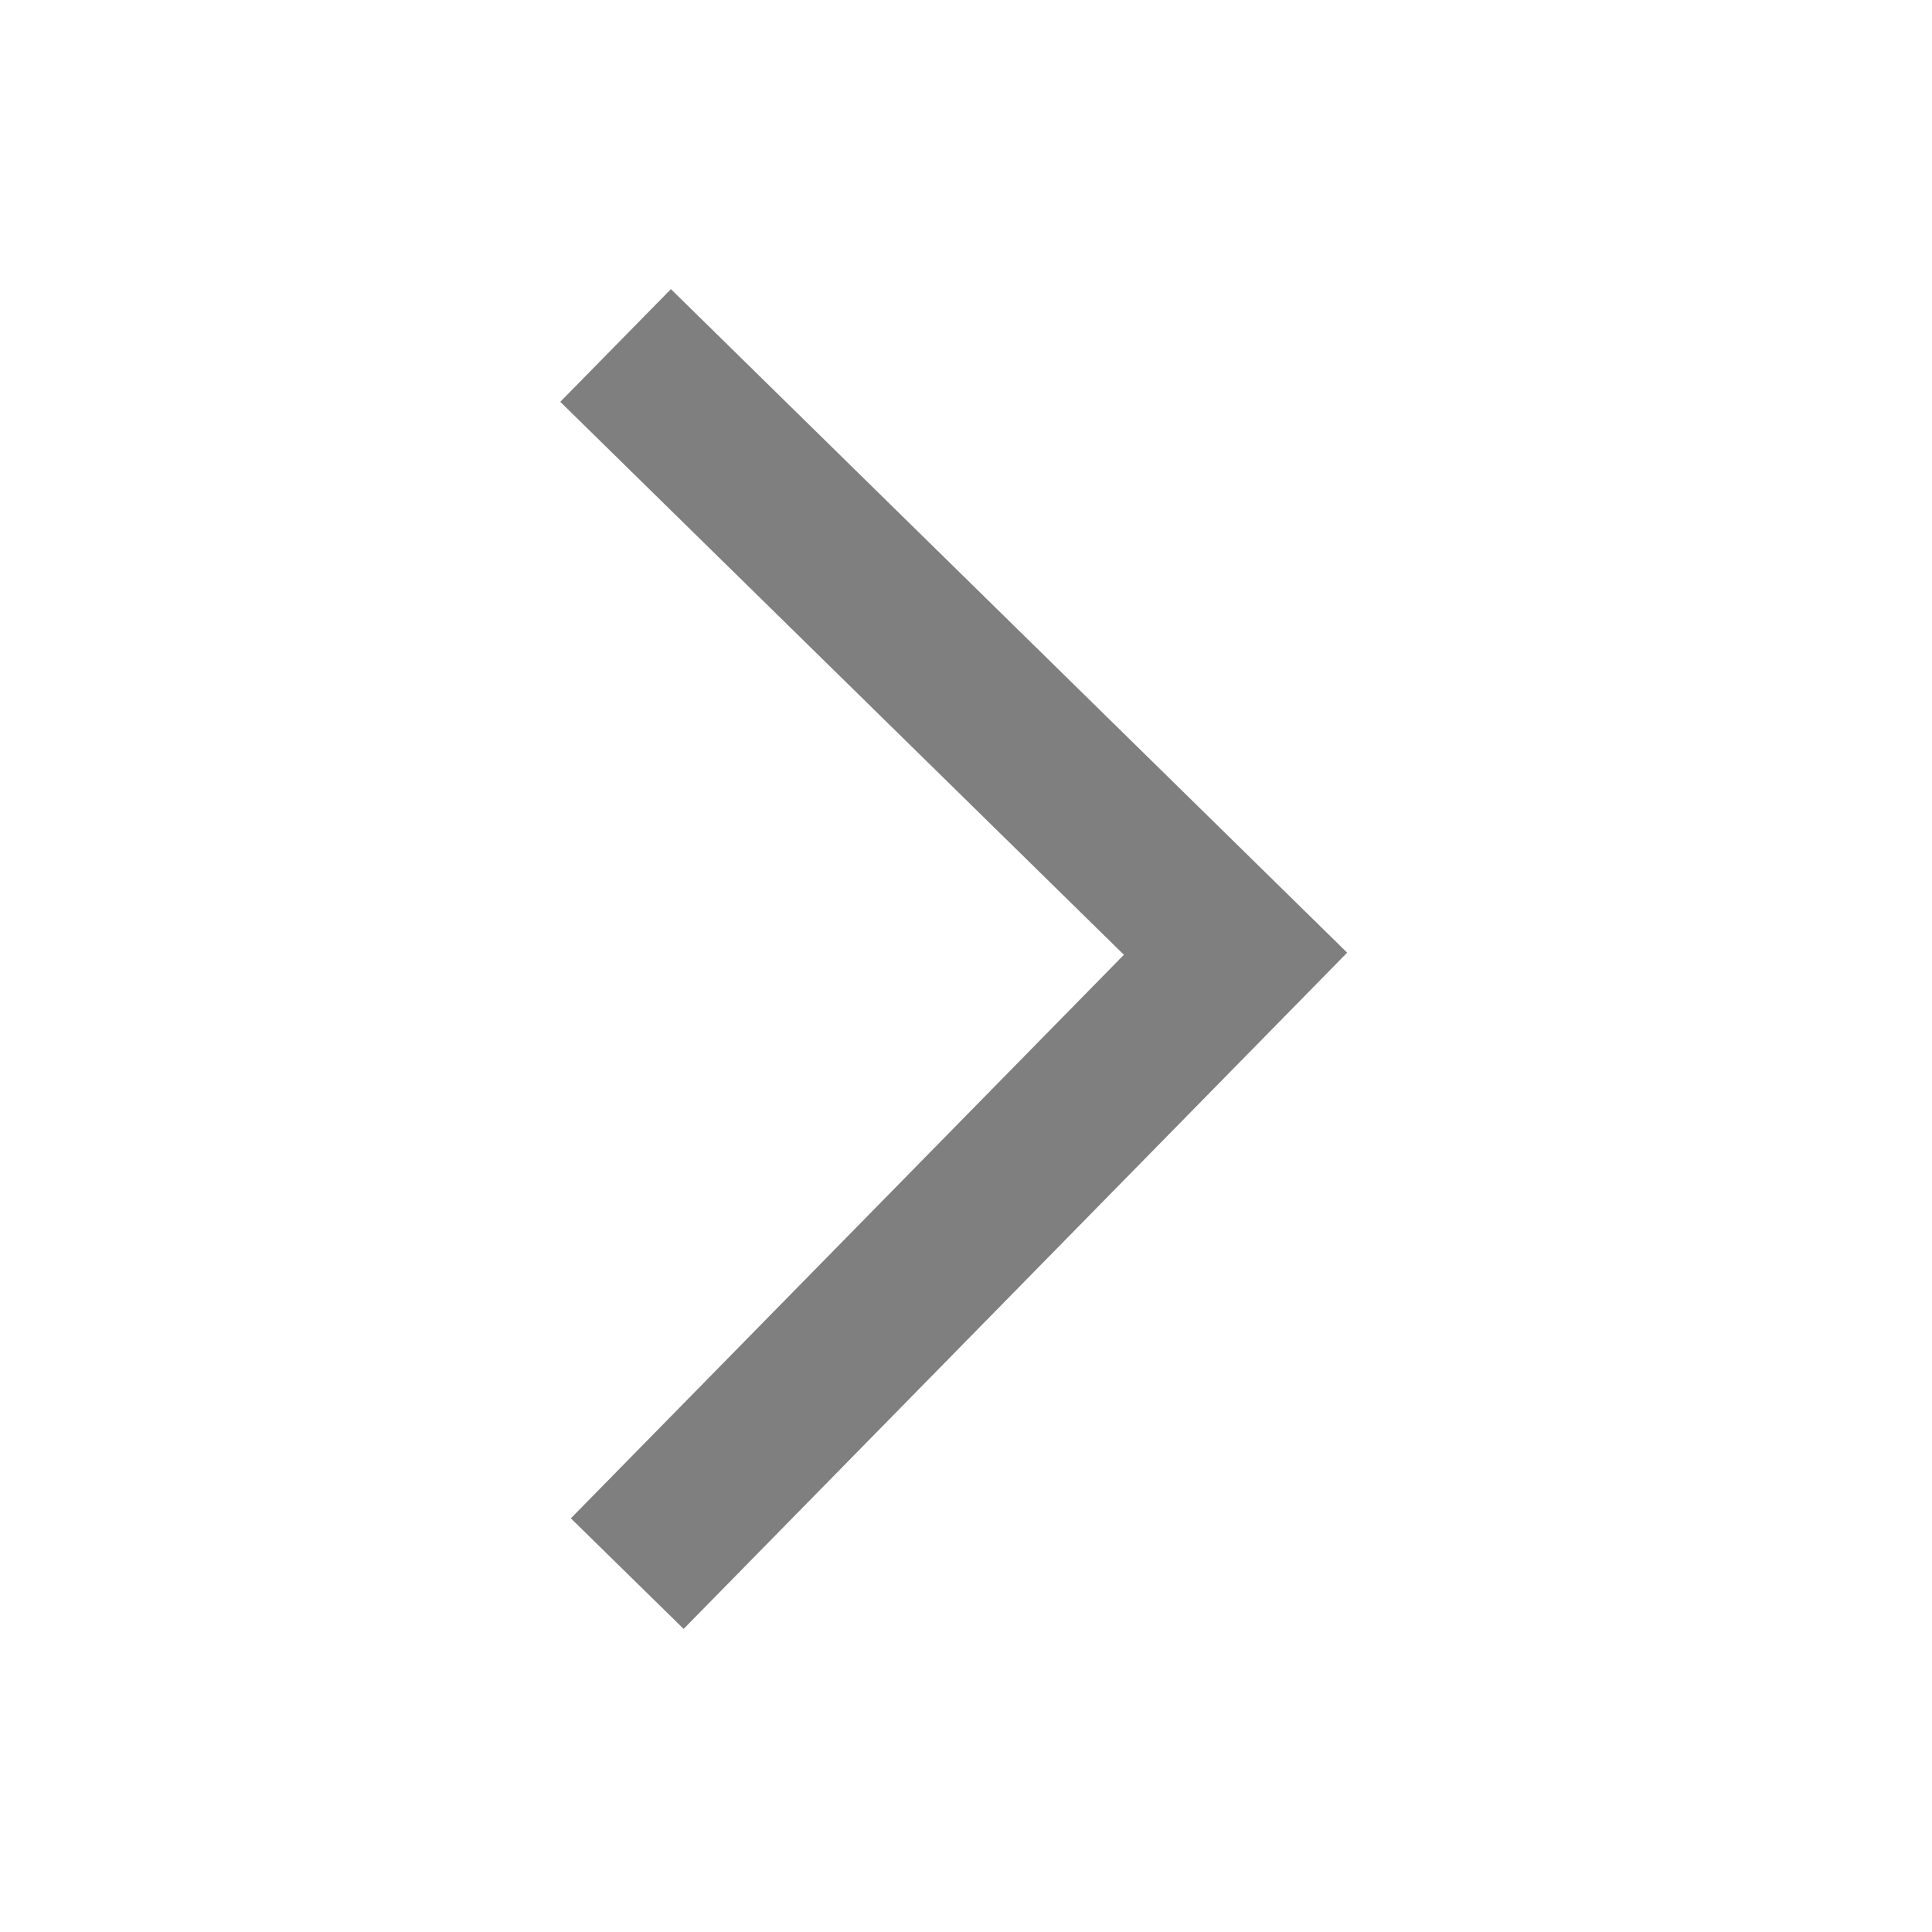 <svg width="52" height="52" viewBox="0 0 52 52" fill="none" xmlns="http://www.w3.org/2000/svg">
<path d="M18.4 43.842L36.259 25.641L18.058 7.782L15.08 10.815L30.25 25.698L15.365 40.866L18.4 43.842Z" fill="black" fill-opacity="0.5"/>
</svg>
